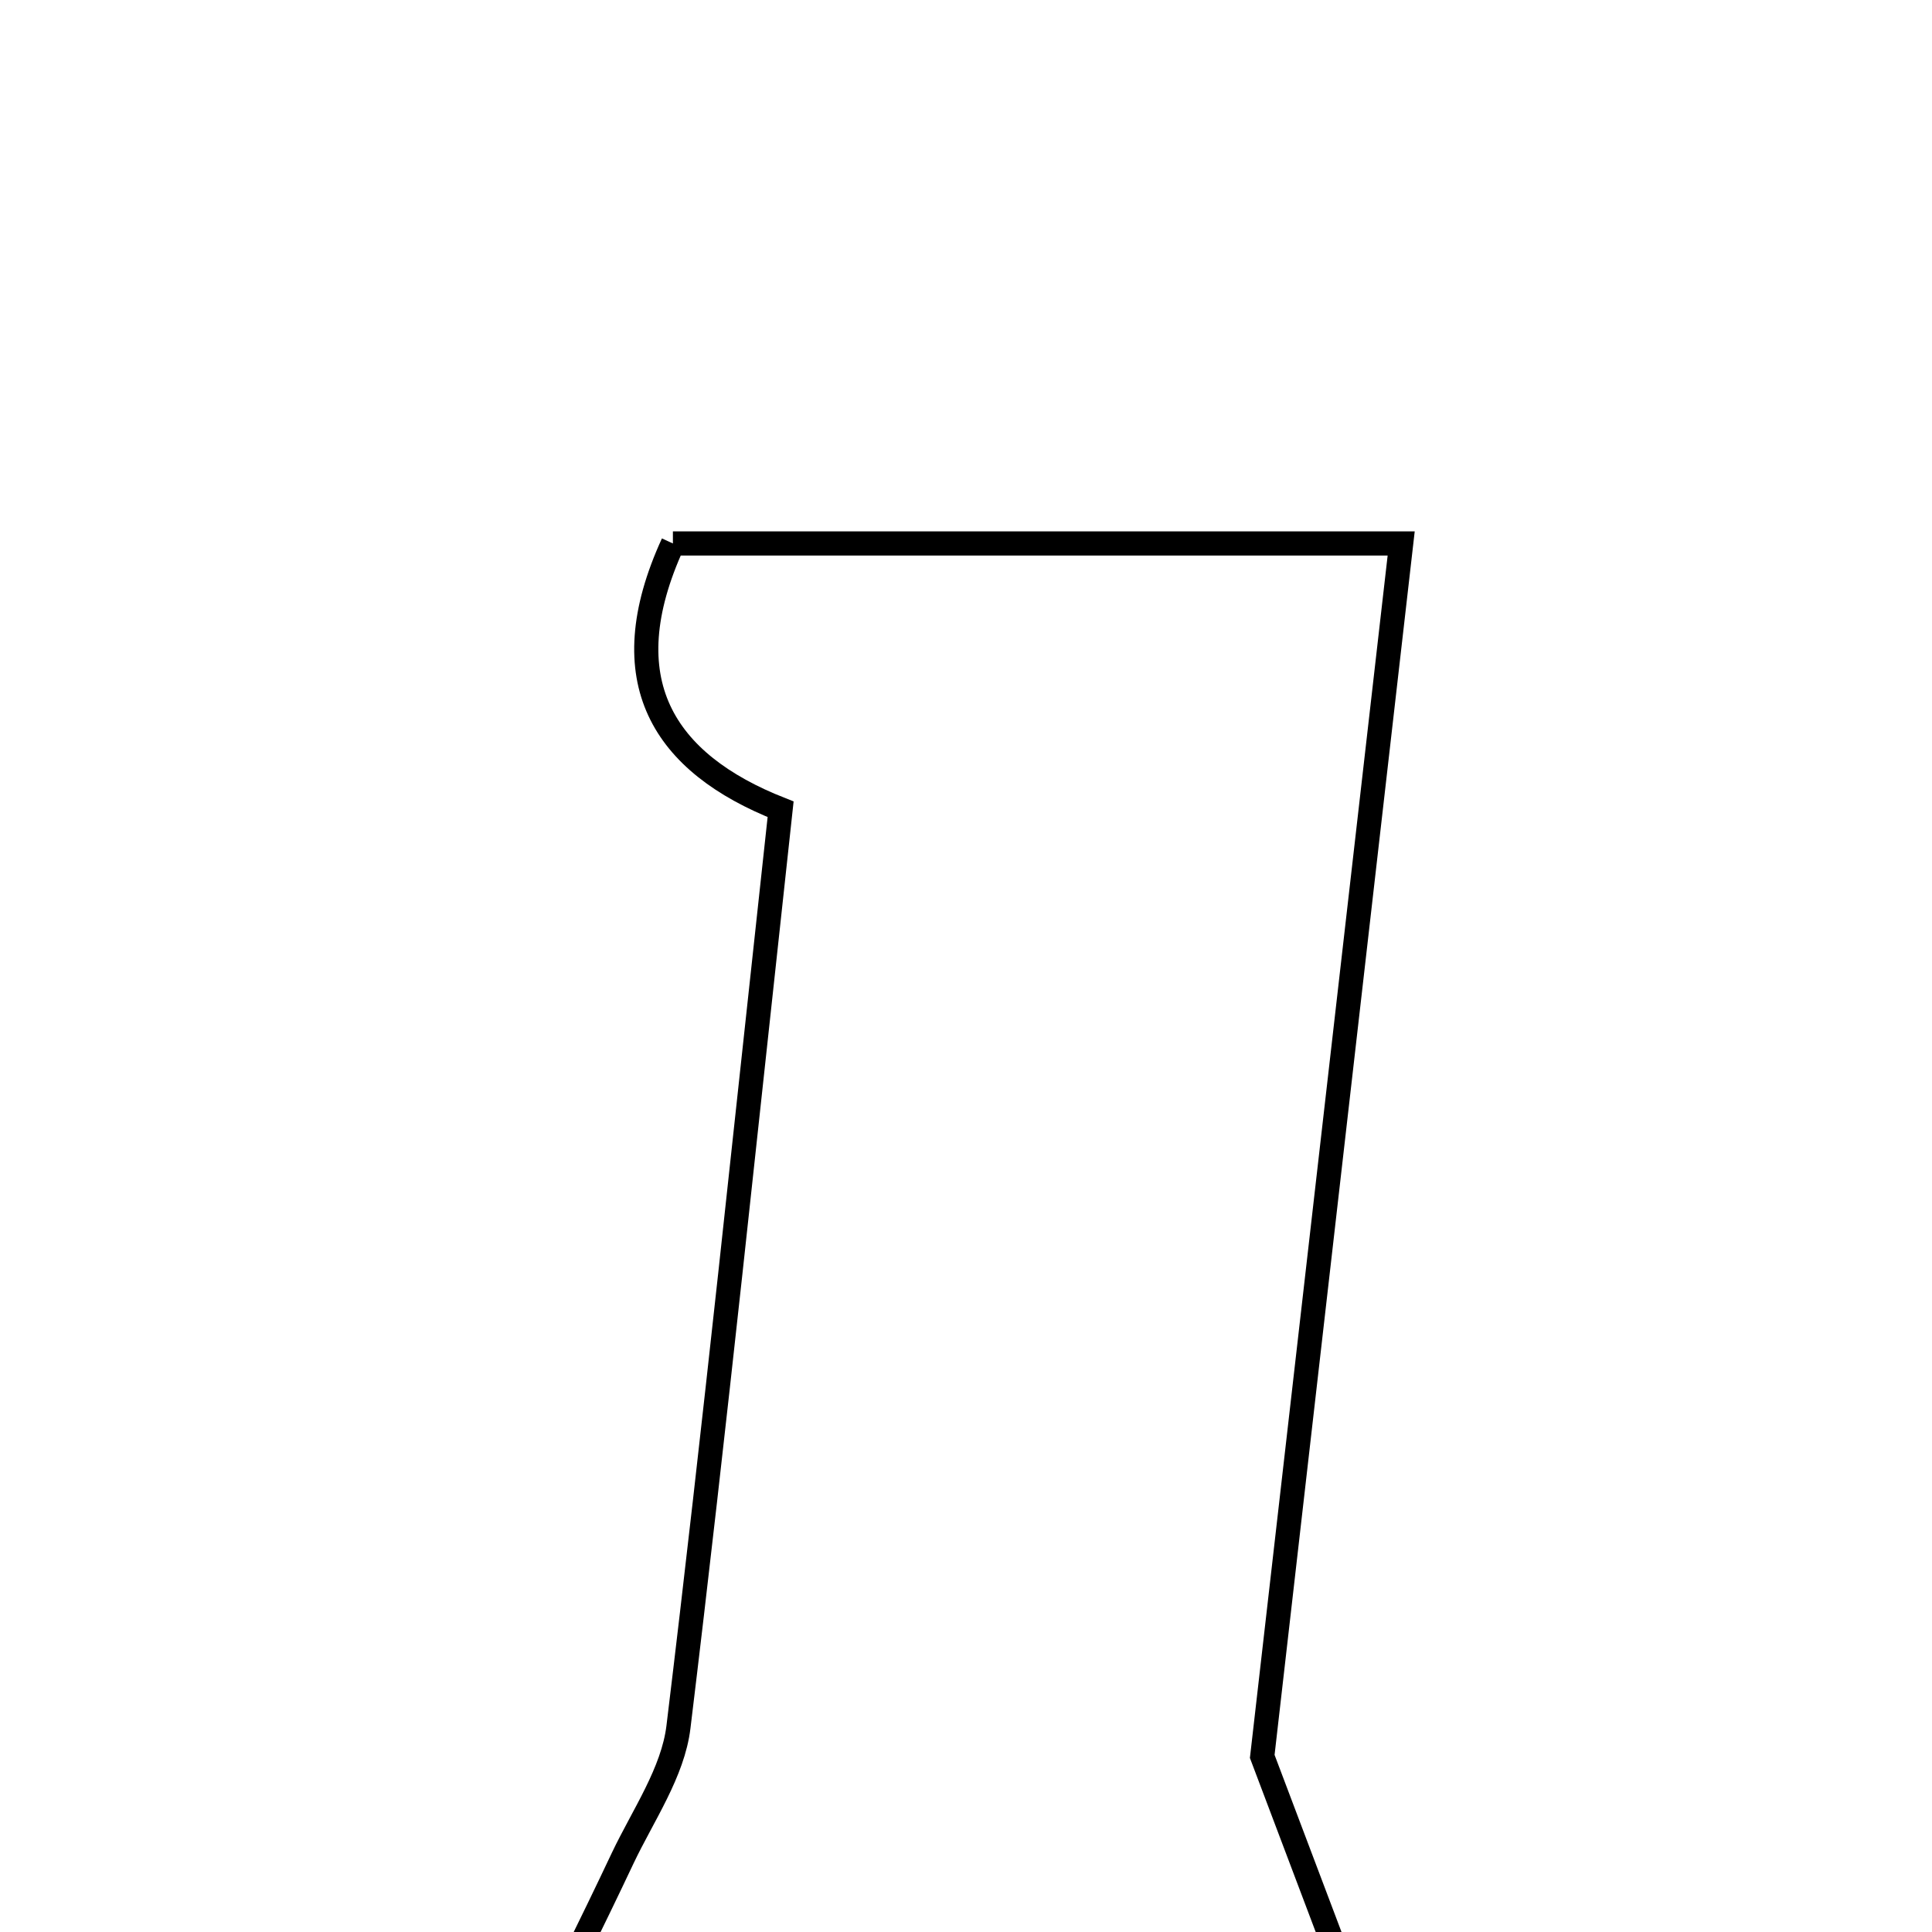 <svg xmlns="http://www.w3.org/2000/svg" viewBox="0.0 0.0 24.0 24.0" height="200px" width="200px"><path fill="none" stroke="black" stroke-width=".3" stroke-opacity="1.0"  filling="0" d="M8.359 6.751 C11.239 6.751 14.18 6.751 17.406 6.751 C16.798 12.059 16.205 17.241 15.68 21.819 C16.284 23.417 16.701 24.519 17.242 25.951 C13.527 25.951 10.329 25.951 6.336 25.951 C6.93 24.738 7.343 23.914 7.736 23.081 C7.99 22.547 8.36 22.016 8.428 21.453 C8.882 17.716 9.269 13.971 9.697 10.053 C8.242 9.48 7.578 8.455 8.359 6.751"></path></svg>